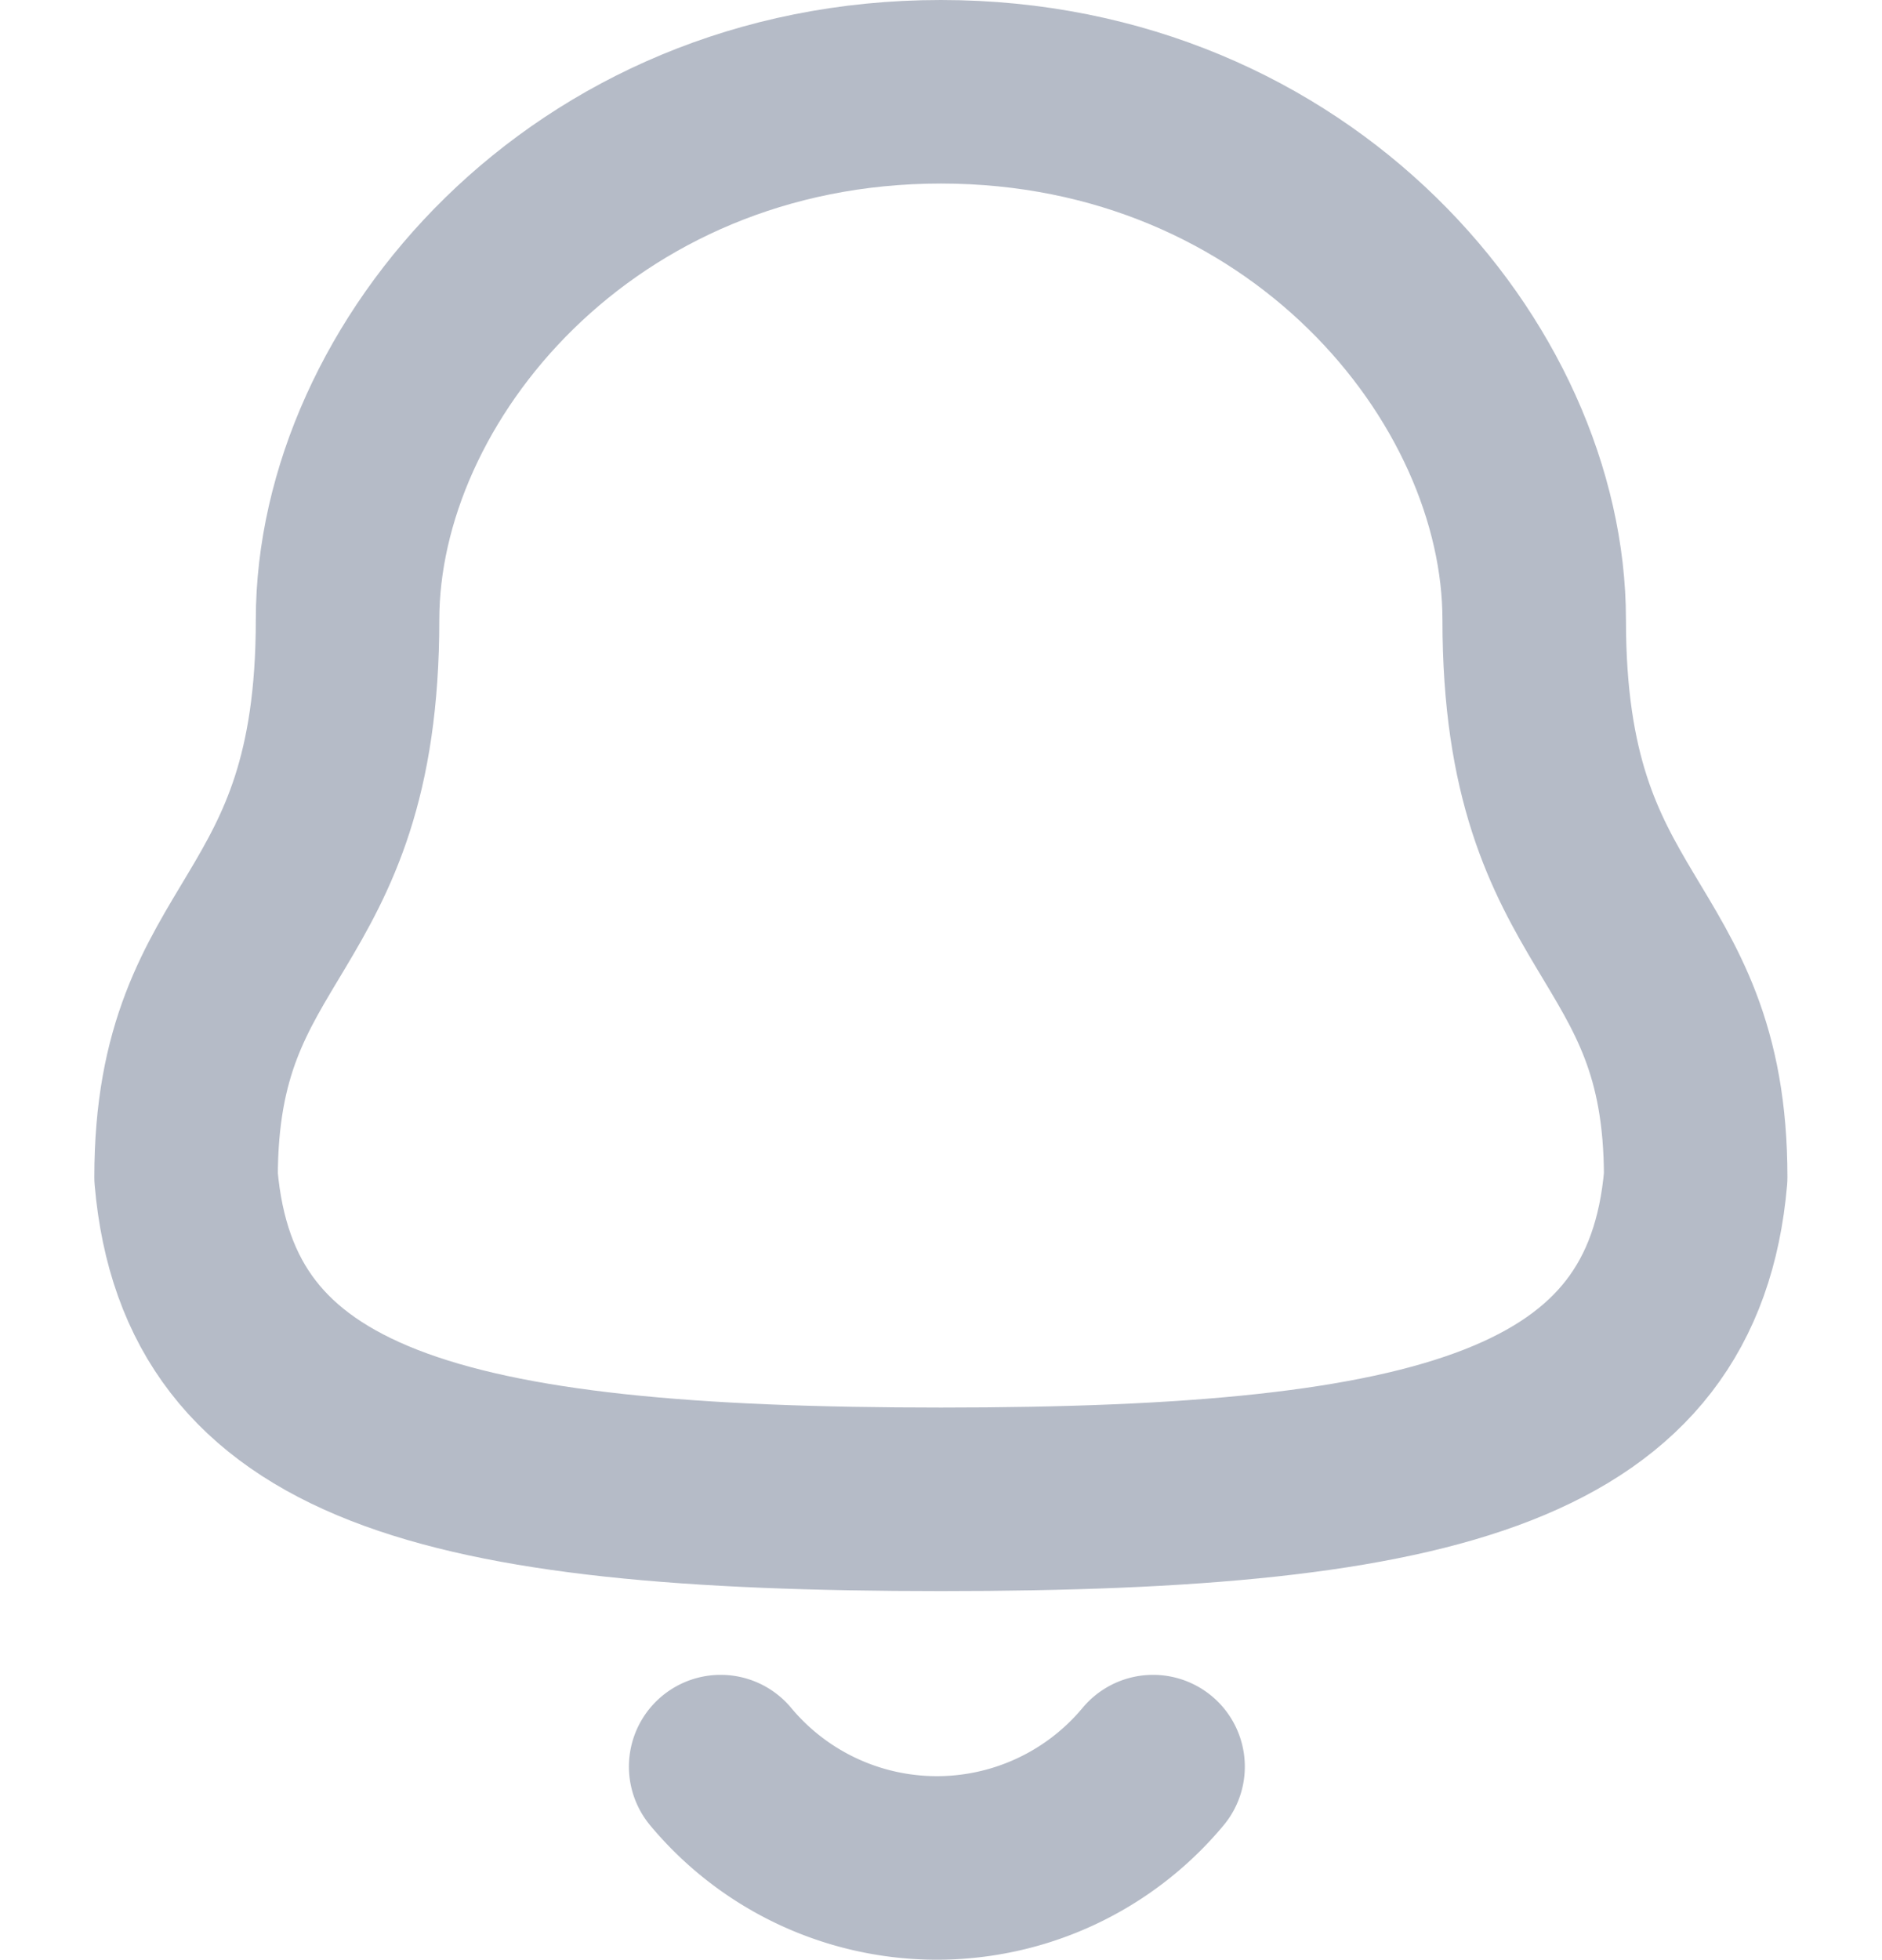 <svg xmlns="http://www.w3.org/2000/svg" width="30.768" height="32.034" viewBox="0 0 30.768 32.034">
  <g id="Group_16234" data-name="Group 16234" transform="translate(0 0.633)">
    <rect id="Rectangle_3953" data-name="Rectangle 3953" width="30.768" height="30.768" transform="translate(0)" fill="none"/>
    <g id="notification-svgrepo-com" transform="translate(3.044 0.867)">
      <path id="Path_51115" data-name="Path 51115" d="M15.839,25.006c8.186,0,11.974-1.05,12.339-5.265,0-4.212-2.64-3.942-2.64-9.11,0-4.037-3.827-8.631-9.7-8.631s-9.7,4.593-9.7,8.631c0,5.168-2.64,4.9-2.64,9.11C3.867,23.972,7.654,25.006,15.839,25.006Z" transform="translate(-3.5 -2)" fill="none" stroke="#b5bbc7" stroke-linecap="round" stroke-linejoin="round" stroke-width="3" fill-rule="evenodd"/>
      <path id="Path_51116" data-name="Path 51116" d="M16.588,20.857a4.6,4.6,0,0,1-7.069,0" transform="translate(-0.781 6.518)" fill="none" stroke="#b5bbc7" stroke-linecap="round" stroke-linejoin="round" stroke-width="3"/>
    </g>
  </g>
</svg>
